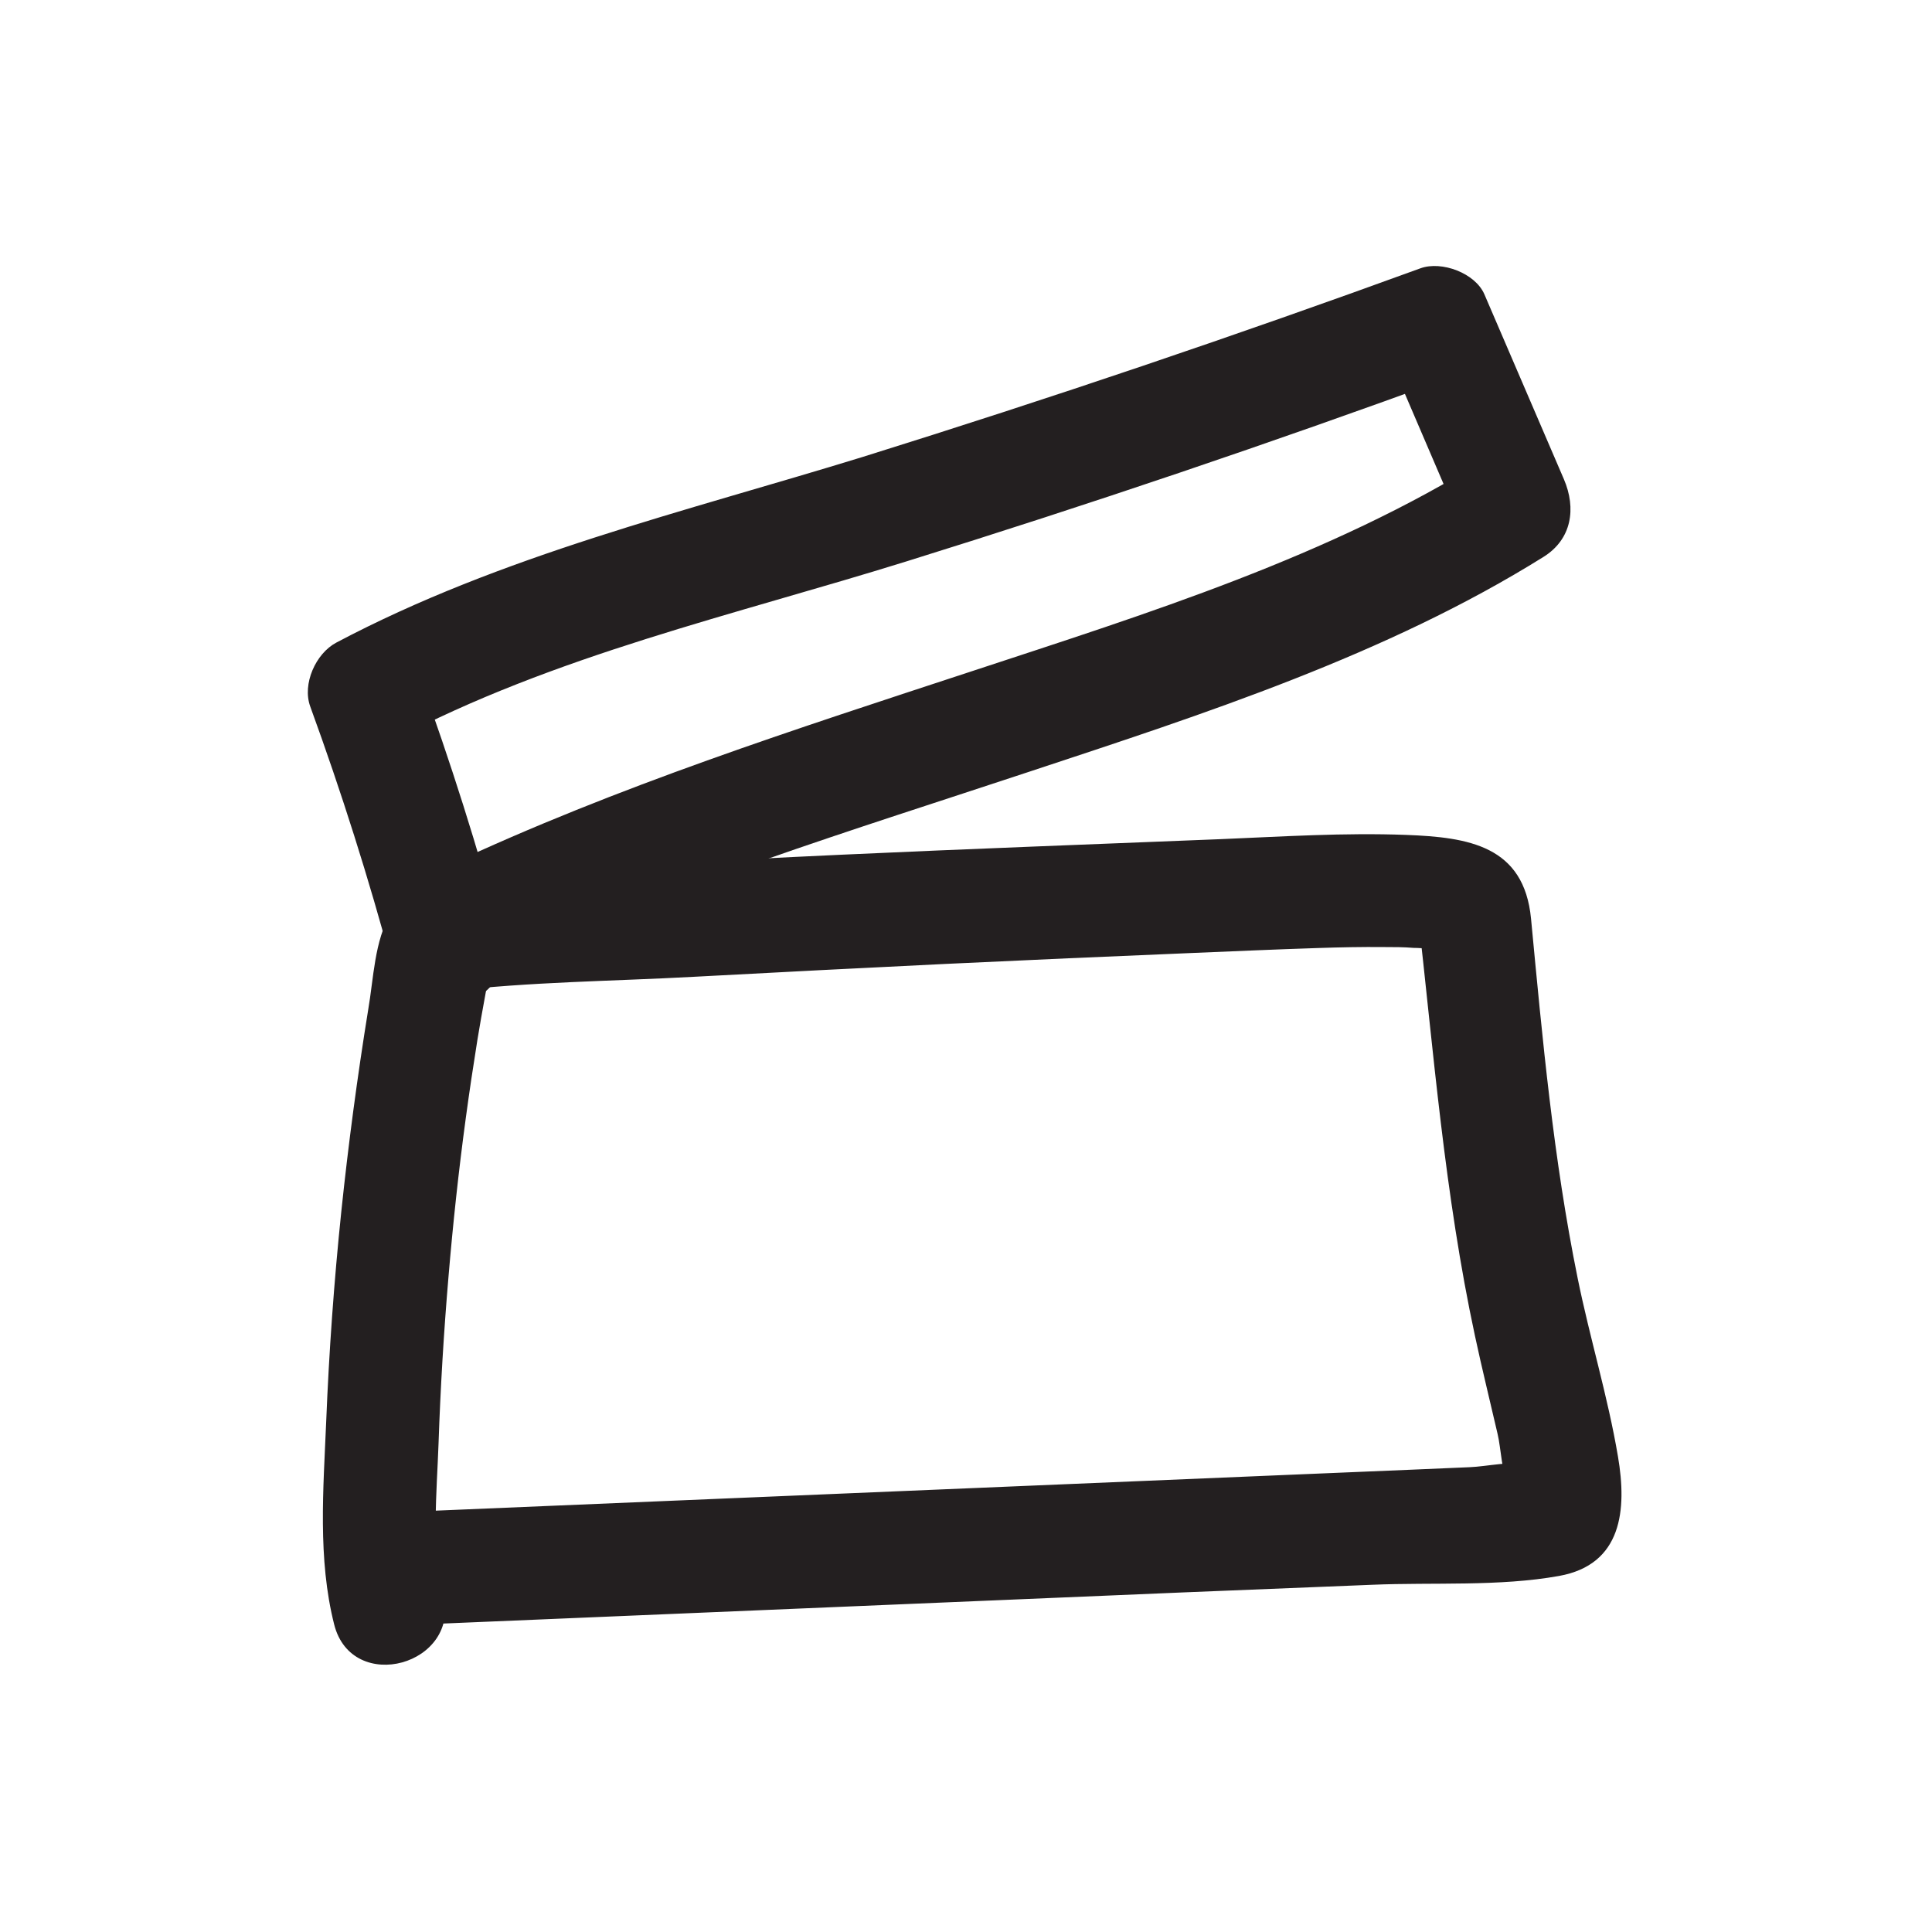 <svg id="Layer_1" data-name="Layer 1" xmlns="http://www.w3.org/2000/svg" viewBox="0 0 256 256"><defs><style>.cls-1{fill:#231f20;}</style></defs><path class="cls-1" d="M56.08,215.24l101-4.25,24.76-1c8.06-.34,16.81.26,24.75-1.17,8.36-1.51,9-8.77,7.8-15.82-1.35-8-3.75-15.76-5.35-23.67-3.21-15.81-4.65-31.58-6.17-47.6-.93-9.66-8.28-10.79-16.54-11.1s-16.38.22-24.55.56c-33.42,1.35-67,2.46-100.33,5.06-3.93.31-7.48,1.13-9.66,4.75s-2.29,8.72-3,12.78q-2.16,13.33-3.57,26.8-1.44,13.88-2,27.84c-.37,8.87-1.14,18.13,1.06,26.83,2.36,9.35,16.83,5.39,14.46-4-1.61-6.39-.86-13.42-.63-20q.38-11.06,1.32-22.1c.59-7,1.34-14,2.29-21,.47-3.49,1-7,1.55-10.43q.47-2.85,1-5.7l.34-1.89q1.19-4-1.36.23l-3.79,1c10.71-1.27,21.71-1.34,32.48-1.93q16.73-.9,33.44-1.71,16.24-.77,32.47-1.44c5.57-.23,11.15-.48,16.72-.66,2.94-.1,5.89-.16,8.83-.13,1.31,0,2.61,0,3.92.11.65,0,1.3.06,2,.11q2.37.49-.51-1.44l-1-3.79c2.16,19,3.6,37.77,7.63,56.53.93,4.35,2,8.66,3,13,.45,1.85.55,5.38,1.53,6.94q-.21,3.65,2.43-.72,4.55-3,.27-2.15c-2.18-.57-5.65.24-7.92.33l-7.92.34-13.87.58L56.08,200.24c-9.61.41-9.67,15.41,0,15Z"/><path class="cls-1" d="M66.46,124.06q-4.69-17.44-10.88-34.43L52.13,98.1c21.26-11.26,45.19-16.61,68-23.72Q156.47,63.07,192.21,50l-8.47-3.45,10.5,24.48,2.69-10.26c-20.76,13-44.93,20.52-68,28.12-23.54,7.74-47.14,15.3-69.62,25.83-8.74,4.09-1.13,17,7.57,13,22.39-10.49,46.09-17.71,69.52-25.47,23.13-7.65,47.36-15.48,68.14-28.47,3.75-2.35,4.33-6.43,2.69-10.27L196.69,39c-1.21-2.81-5.66-4.47-8.47-3.45q-36.66,13.37-73.92,25C90.79,67.79,66.45,73.56,44.56,85.15c-2.72,1.44-4.54,5.48-3.45,8.47q6.2,17,10.89,34.43c2.51,9.31,17,5.36,14.46-4Z"/></svg>